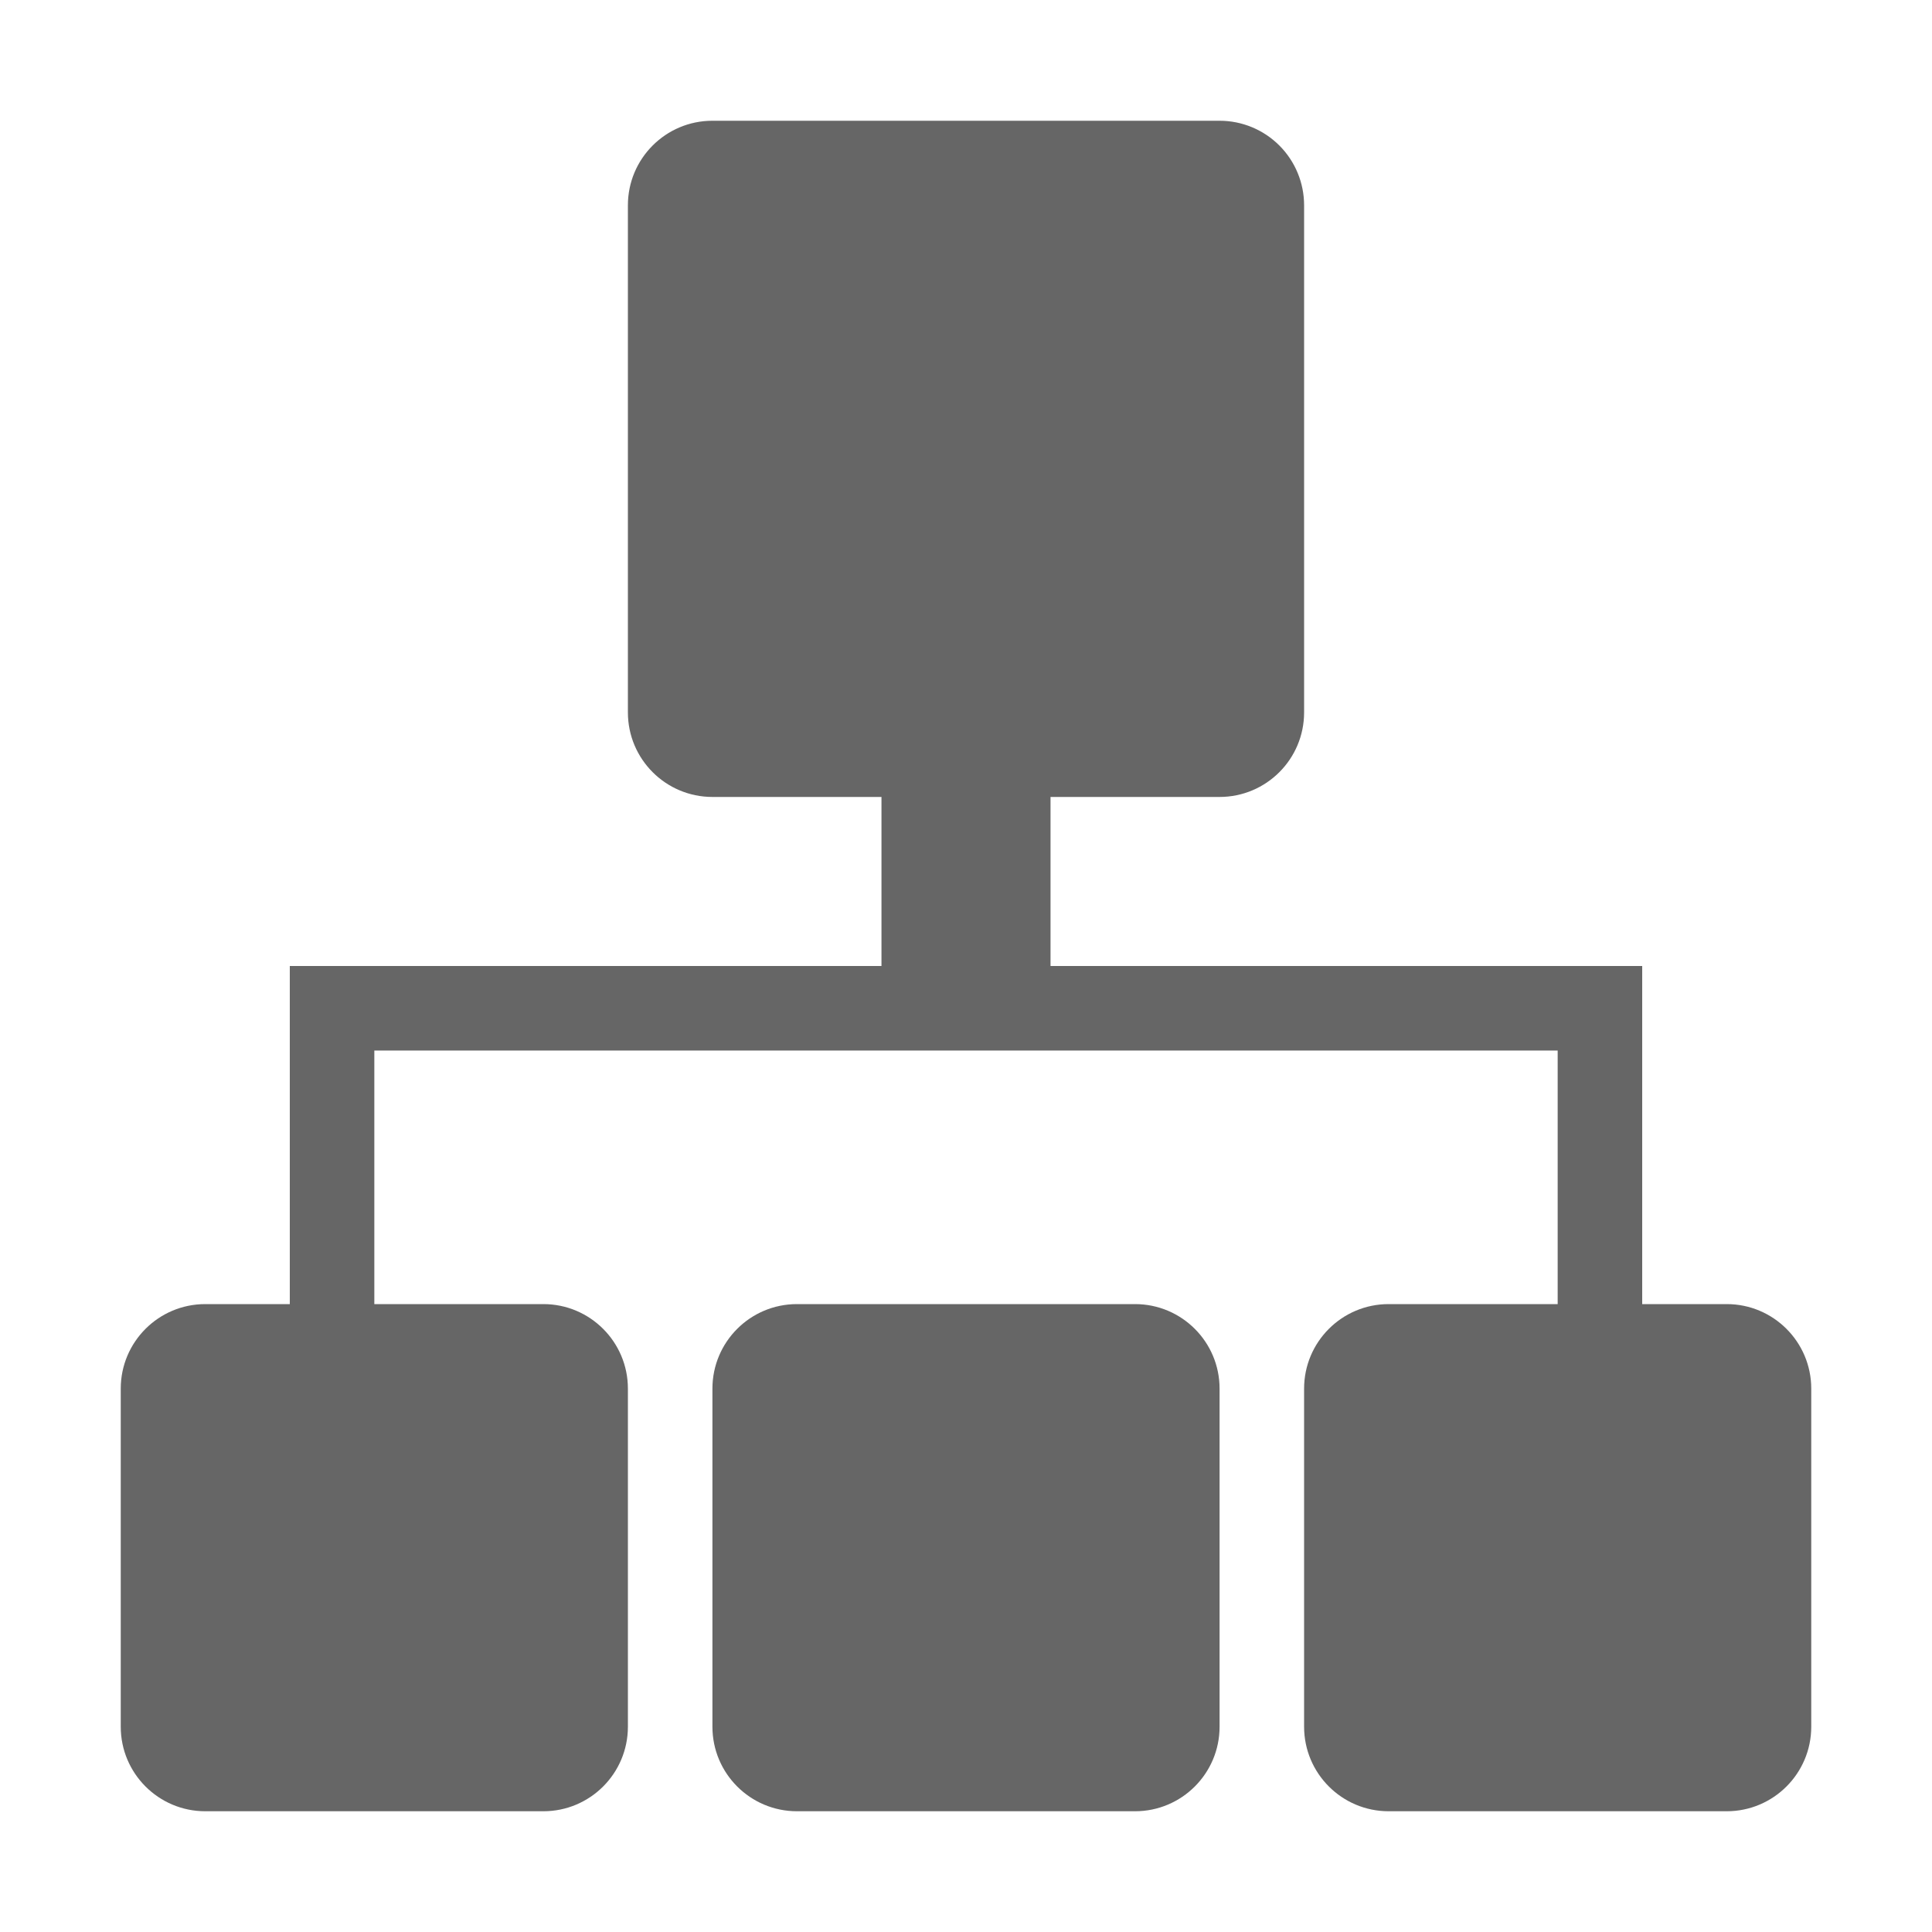 <!--?xml version="1.0" encoding="UTF-8"?-->
<svg width="32px" height="32px" viewBox="0 0 32 32" version="1.1" xmlns="http://www.w3.org/2000/svg" xmlns:xlink="http://www.w3.org/1999/xlink">
    <title>803.组织管理</title>
    <g id="803.组织管理" stroke="none" stroke-width="1" fill="none" fill-rule="evenodd">
        <g id="编组" transform="translate(2, 2)" fill="#000000" fill-rule="nonzero">
            <path d="M15.4,14 L15.4,11.2 L12.6,11.2 L12.6,14 L2.8,14 L2.8,19.6 L4.2,19.6 L4.2,15.4 L23.8,15.4 L23.8,19.6 L25.2,19.6 L25.2,14 L15.4,14 Z M9.8,0 L18.2,0 C18.571,0 18.927,0.147 19.19,0.41 C19.453,0.673 19.6,1.029 19.6,1.4 L19.6,9.8 C19.6,10.573 18.973,11.2 18.2,11.2 L9.8,11.2 C9.027,11.2 8.4,10.573 8.4,9.8 L8.4,1.4 C8.4,0.627 9.027,0 9.8,0 L9.8,0 Z M1.4,19.6 L7,19.6 C7.773,19.6 8.4,20.227 8.4,21 L8.4,26.6 C8.4,27.373 7.773,28 7,28 L1.4,28 C0.627,28 0,27.373 0,26.6 L0,21 C0,20.227 0.627,19.6 1.4,19.6 L1.4,19.6 Z M11.2,19.6 L16.8,19.6 C17.573,19.6 18.2,20.227 18.2,21 L18.2,26.6 C18.2,27.373 17.573,28 16.8,28 L11.2,28 C10.427,28 9.8,27.373 9.8,26.6 L9.8,21 C9.8,20.227 10.427,19.6 11.2,19.6 L11.2,19.6 Z M21,19.6 L26.6,19.6 C27.373,19.6 28,20.227 28,21 L28,26.6 C28,27.373 27.373,28 26.6,28 L21,28 C20.227,28 19.6,27.373 19.6,26.6 L19.6,21 C19.6,20.227 20.227,19.6 21,19.6 L21,19.6 Z" id="形状" fill="#666666"></path>
        </g>
    </g>
</svg>